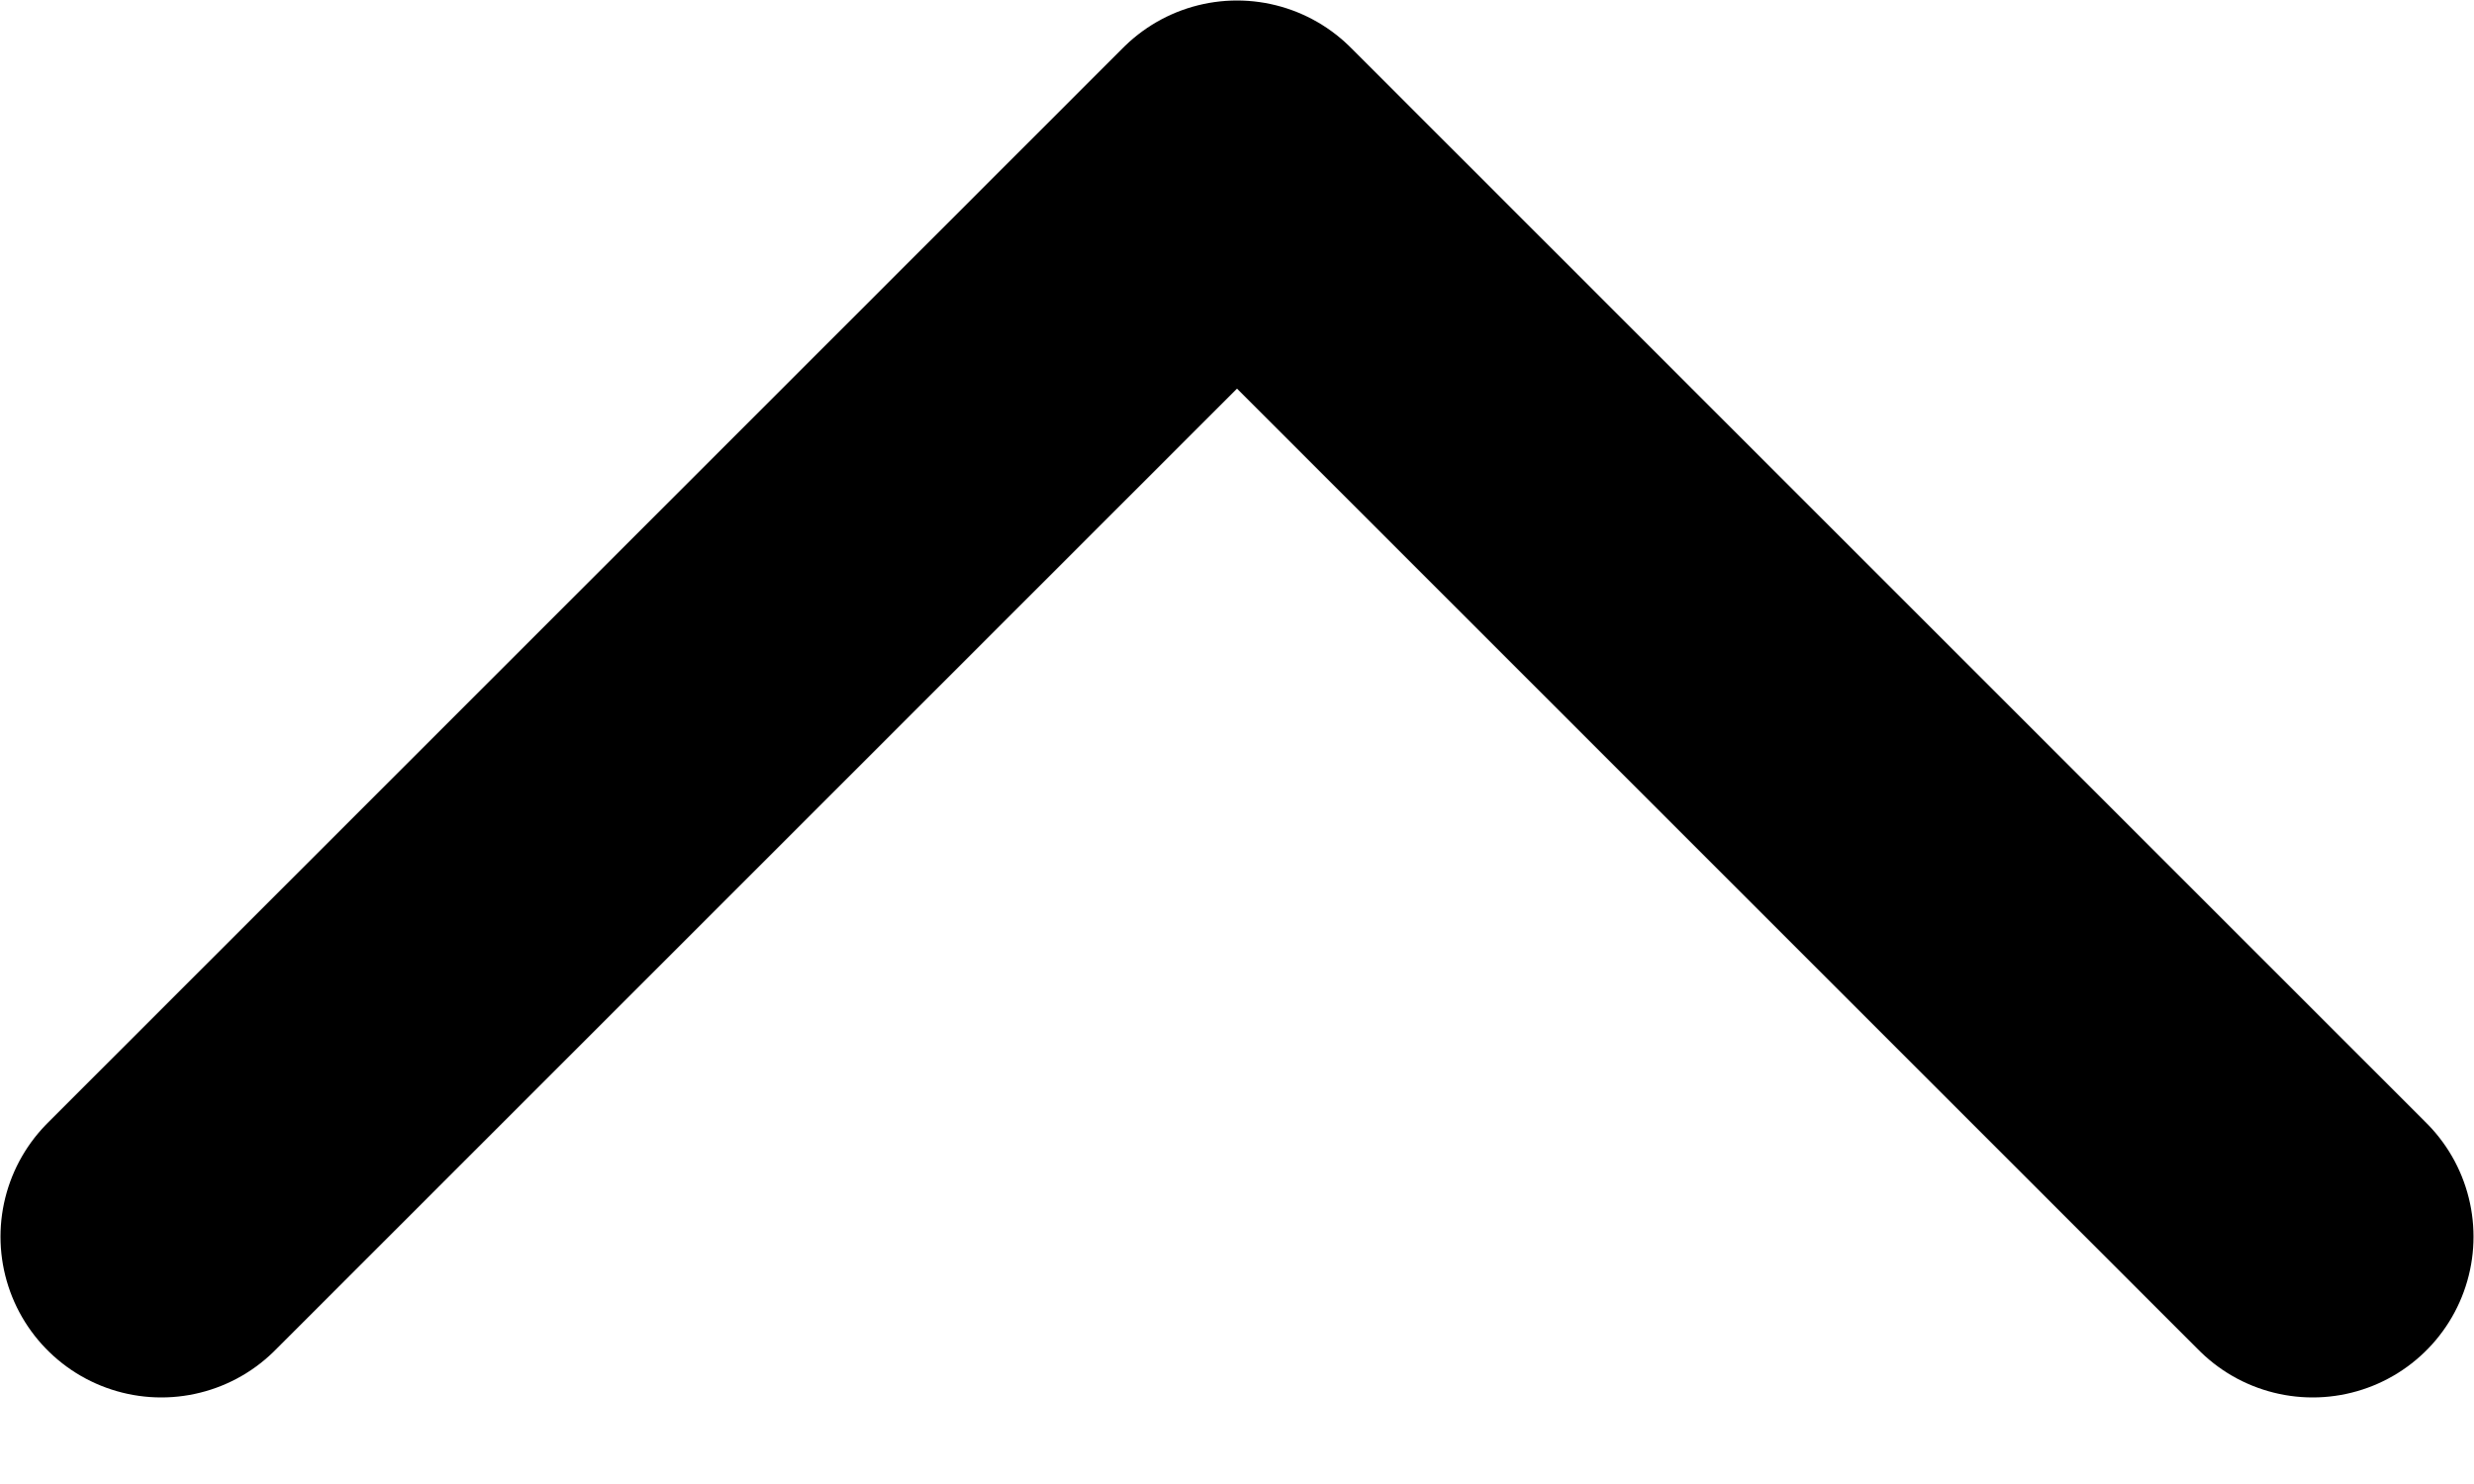 <svg width="15" height="9" viewBox="0 0 15 9" fill="none" xmlns="http://www.w3.org/2000/svg">
<path d="M0.978 7.5L7.5 0.978L14.022 7.5" stroke="black" stroke-width="1.95" stroke-linecap="round" stroke-linejoin="round"/>
</svg>
